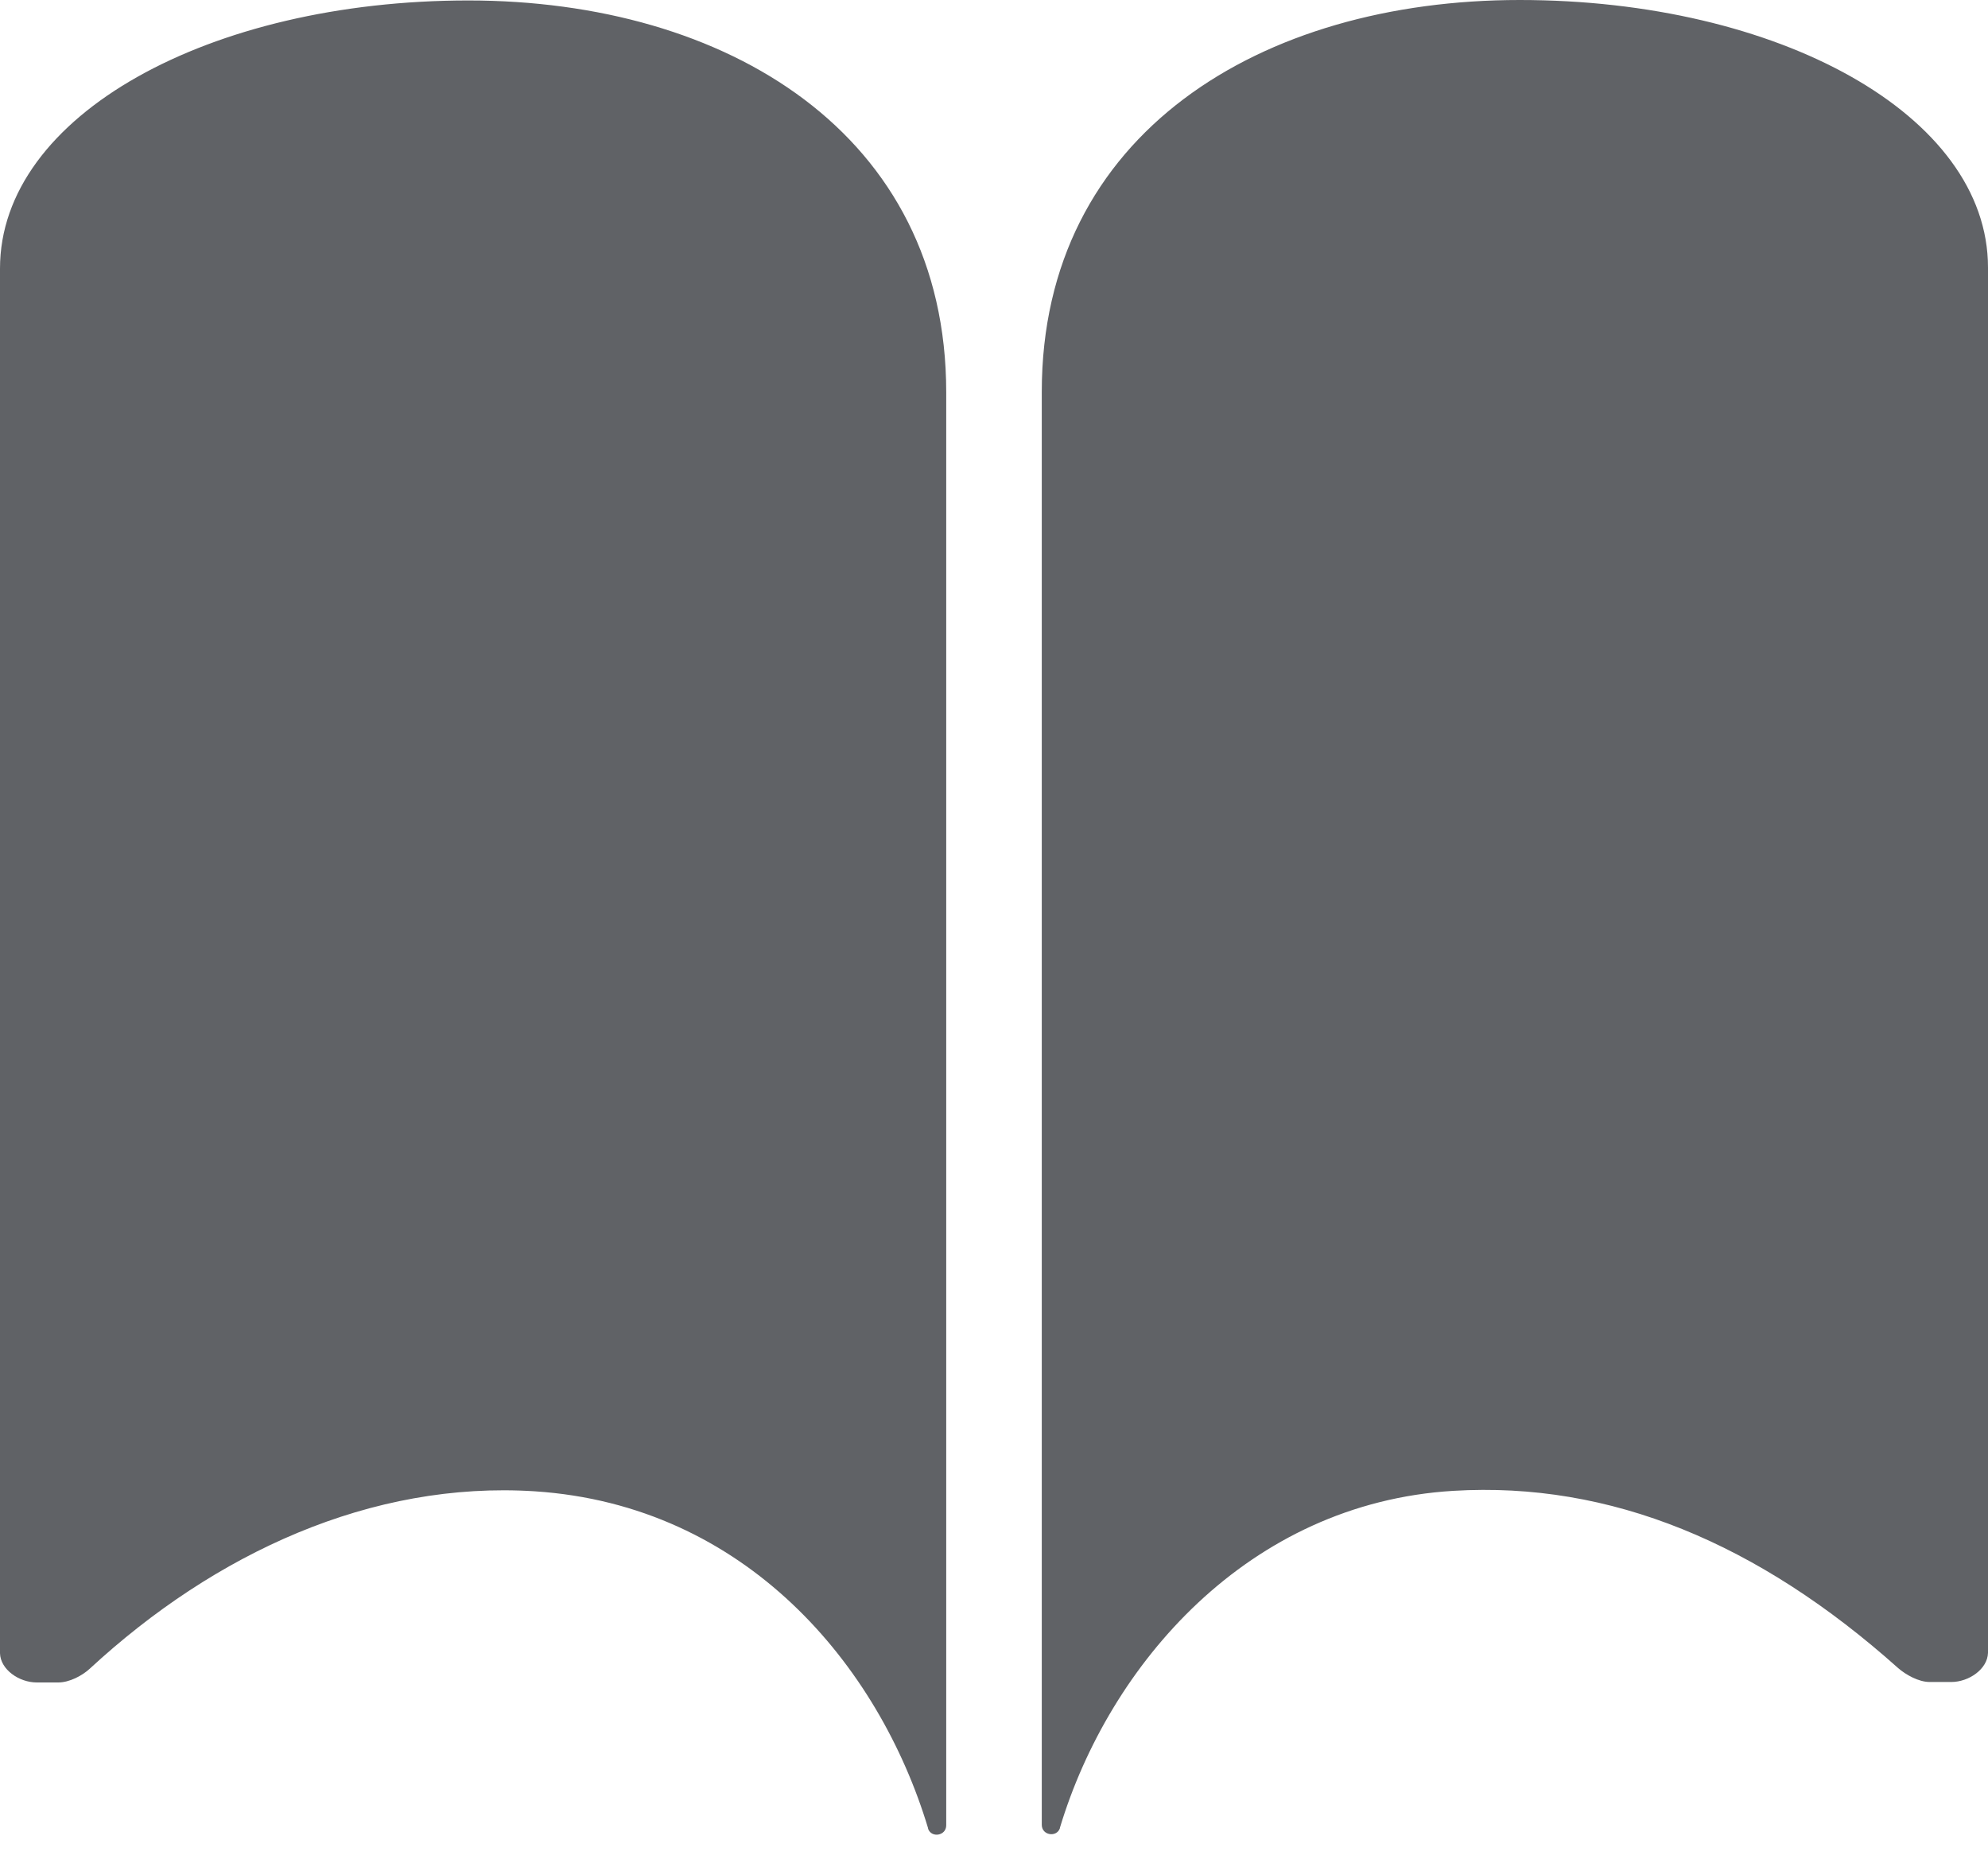 ﻿<?xml version="1.0" encoding="utf-8"?>
<svg version="1.1" xmlns:xlink="http://www.w3.org/1999/xlink" width="30px" height="28px" xmlns="http://www.w3.org/2000/svg">
  <g transform="matrix(1 0 0 1 -263 -392 )">
    <path d="M 0 4.053  C 0 1.738  3.166 0.007  7.067 0.007  C 10.969 0.007  14.279 2.019  14.279 5.921  L 14.279 27.548  C 14.279 27.707  14.055 27.743  14.005 27.599  L 14.005 27.591  C 13.262 25.125  11.25 22.716  8.07 22.507  C 5.603 22.349  3.245 23.438  1.356 25.183  C 1.24 25.291  1.046 25.392  0.88 25.392  L 0.555 25.392  C 0.288 25.392  0.007 25.197  0 24.952  L 0 4.053  Z M 30 4.038  C 30 1.731  26.834 0  22.933 0  C 19.031 0  15.721 2.012  15.721 5.913  L 15.721 27.541  C 15.721 27.7  15.945 27.736  15.995 27.591  L 15.995 27.584  C 16.738 25.118  18.837 22.688  21.93 22.5  C 24.303 22.356  26.538 23.293  28.644 25.175  C 28.76 25.276  28.954 25.385  29.12 25.385  L 29.445 25.385  C 29.712 25.385  29.993 25.19  30 24.945  L 30 4.038  Z " fill-rule="nonzero" fill="#606266" stroke="none" transform="matrix(1 0 0 1 263 392 )" />
  </g>
</svg>